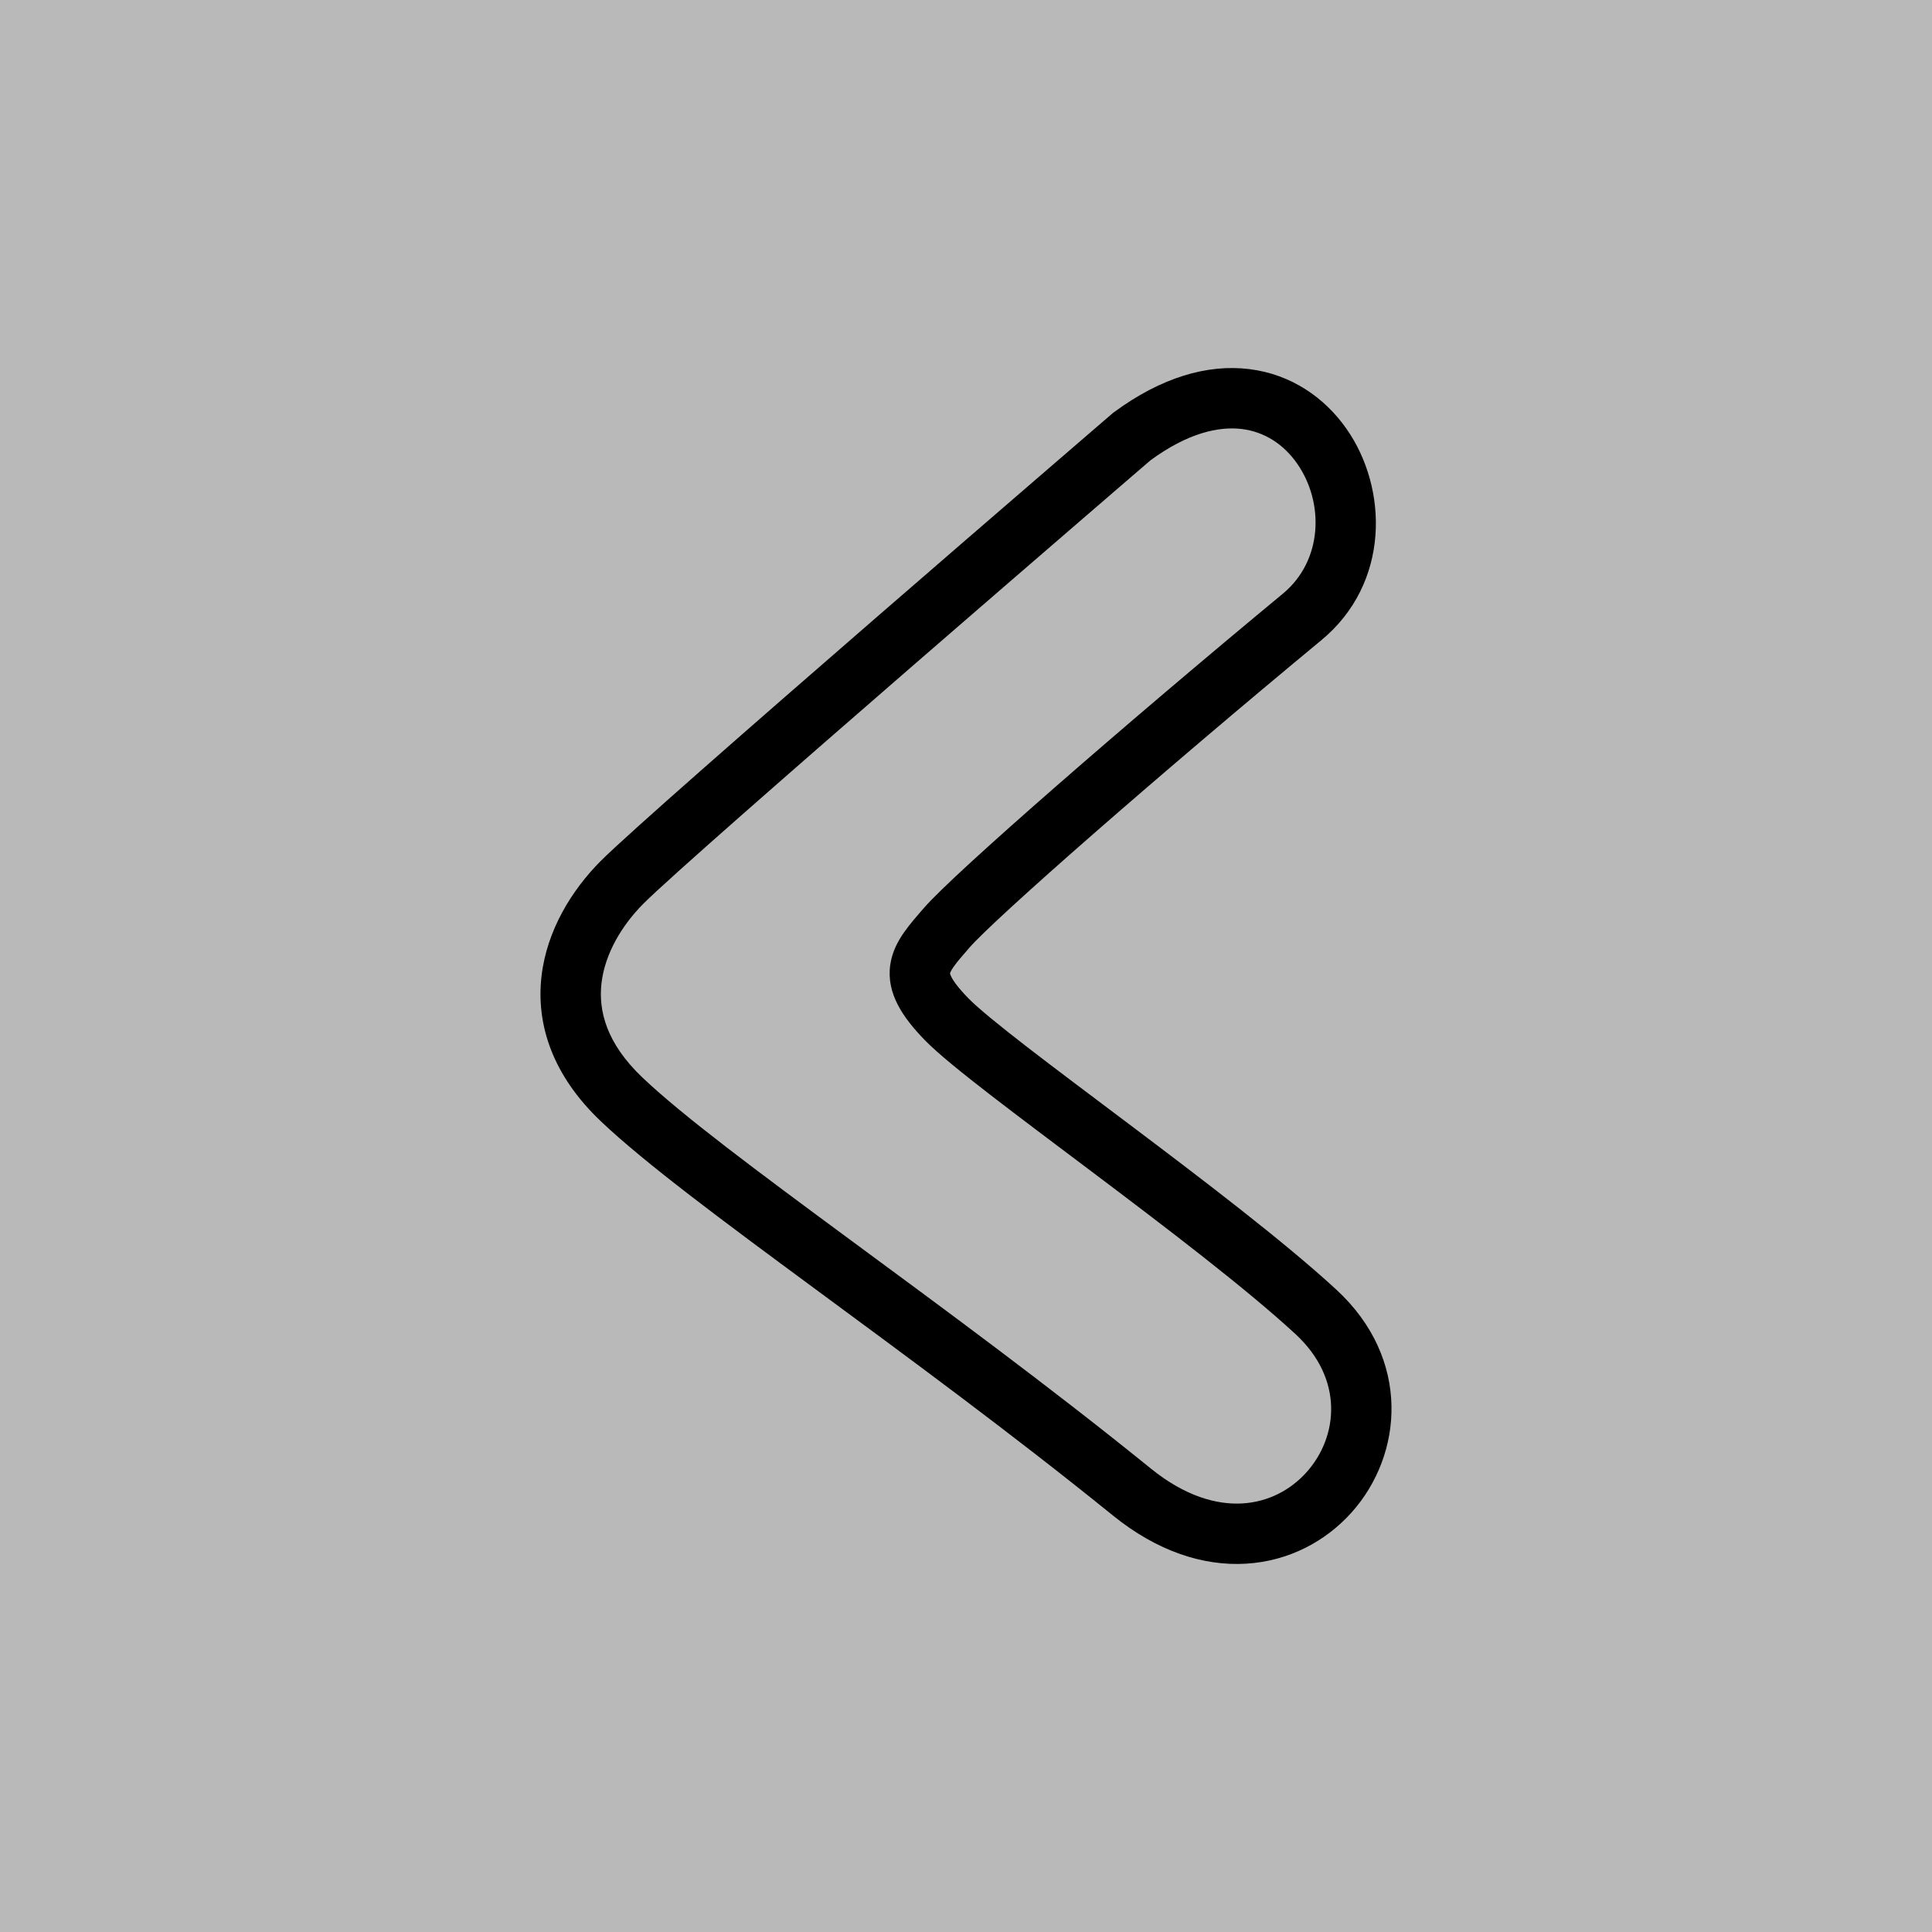 <svg width="64" height="64" viewBox="0 0 64 64" fill="none" xmlns="http://www.w3.org/2000/svg">
<rect width="64" height="64" fill="#B9B9B9"/>
<path d="M37.496 14.459L36.902 13.655L36.872 13.677L36.844 13.701L37.496 14.459ZM37.496 49.426L38.125 48.649L37.496 49.426ZM43.593 43.459L44.272 42.725L43.593 43.459ZM31.361 33.767L30.645 34.465L30.645 34.465L31.361 33.767ZM43.137 20.435L43.774 21.205L43.137 20.435ZM19.905 37.145C21.358 38.525 23.954 40.45 26.959 42.666C29.994 44.904 33.502 47.478 36.867 50.203L38.125 48.649C34.719 45.89 31.172 43.288 28.146 41.057C25.092 38.804 22.622 36.968 21.282 35.695L19.905 37.145ZM36.867 50.203C38.329 51.387 39.855 51.884 41.277 51.799C42.692 51.715 43.915 51.059 44.772 50.103C46.491 48.181 46.746 45.009 44.272 42.725L42.915 44.194C44.524 45.679 44.331 47.596 43.281 48.769C42.753 49.359 42.012 49.752 41.158 49.803C40.311 49.853 39.264 49.571 38.125 48.649L36.867 50.203ZM44.272 42.725C42.551 41.137 39.811 39.053 37.366 37.212C36.132 36.283 34.971 35.414 34.024 34.683C33.059 33.936 32.381 33.381 32.077 33.068L30.645 34.465C31.066 34.896 31.861 35.538 32.801 36.265C33.761 37.007 34.938 37.888 36.163 38.81C38.633 40.669 41.284 42.688 42.915 44.194L44.272 42.725ZM43.774 21.205C46.049 19.323 45.994 16.181 44.598 14.196C43.88 13.175 42.776 12.399 41.385 12.227C39.996 12.055 38.463 12.504 36.902 13.655L38.09 15.264C39.349 14.335 40.381 14.118 41.14 14.212C41.898 14.306 42.525 14.725 42.962 15.346C43.876 16.646 43.82 18.571 42.499 19.664L43.774 21.205ZM37.496 14.459C36.844 13.701 36.844 13.701 36.844 13.701C36.843 13.701 36.843 13.702 36.843 13.702C36.843 13.702 36.842 13.703 36.841 13.704C36.839 13.705 36.836 13.708 36.833 13.711C36.825 13.717 36.814 13.727 36.8 13.739C36.771 13.764 36.728 13.801 36.672 13.849C36.559 13.946 36.395 14.088 36.184 14.269C35.763 14.632 35.16 15.151 34.432 15.78C32.975 17.037 31.015 18.73 29.003 20.476C25.006 23.945 20.736 27.677 19.883 28.538L21.303 29.946C22.087 29.155 26.269 25.496 30.314 21.986C32.324 20.243 34.282 18.55 35.738 17.294C36.467 16.666 37.069 16.147 37.489 15.784C37.7 15.604 37.864 15.462 37.976 15.365C38.032 15.317 38.075 15.28 38.104 15.255C38.119 15.243 38.13 15.233 38.137 15.227C38.141 15.224 38.143 15.222 38.145 15.22C38.146 15.219 38.147 15.219 38.147 15.218C38.148 15.218 38.148 15.218 38.148 15.218C38.148 15.218 38.148 15.217 37.496 14.459ZM19.883 28.538C18.96 29.47 18.116 30.797 17.938 32.341C17.754 33.941 18.303 35.624 19.905 37.145L21.282 35.695C20.089 34.562 19.82 33.483 19.925 32.57C20.037 31.601 20.59 30.667 21.303 29.946L19.883 28.538ZM32.077 33.068C31.753 32.736 31.593 32.513 31.519 32.369C31.484 32.302 31.474 32.264 31.472 32.251C31.47 32.244 31.47 32.241 31.47 32.242C31.47 32.242 31.47 32.242 31.47 32.243C31.47 32.243 31.47 32.243 31.47 32.243C31.47 32.243 31.47 32.242 31.471 32.241C31.471 32.239 31.472 32.237 31.473 32.233C31.475 32.226 31.479 32.214 31.488 32.196C31.504 32.159 31.535 32.105 31.589 32.028C31.706 31.86 31.868 31.675 32.116 31.389L30.605 30.079C30.389 30.328 30.142 30.607 29.951 30.881C29.753 31.162 29.552 31.523 29.49 31.966C29.358 32.911 29.91 33.712 30.645 34.465L32.077 33.068ZM32.116 31.389C32.523 30.92 34.099 29.477 36.303 27.551C38.473 25.655 41.178 23.353 43.774 21.205L42.499 19.664C39.89 21.823 37.171 24.136 34.986 26.045C32.835 27.925 31.125 29.479 30.605 30.079L32.116 31.389Z" fill="black"/>
</svg>
